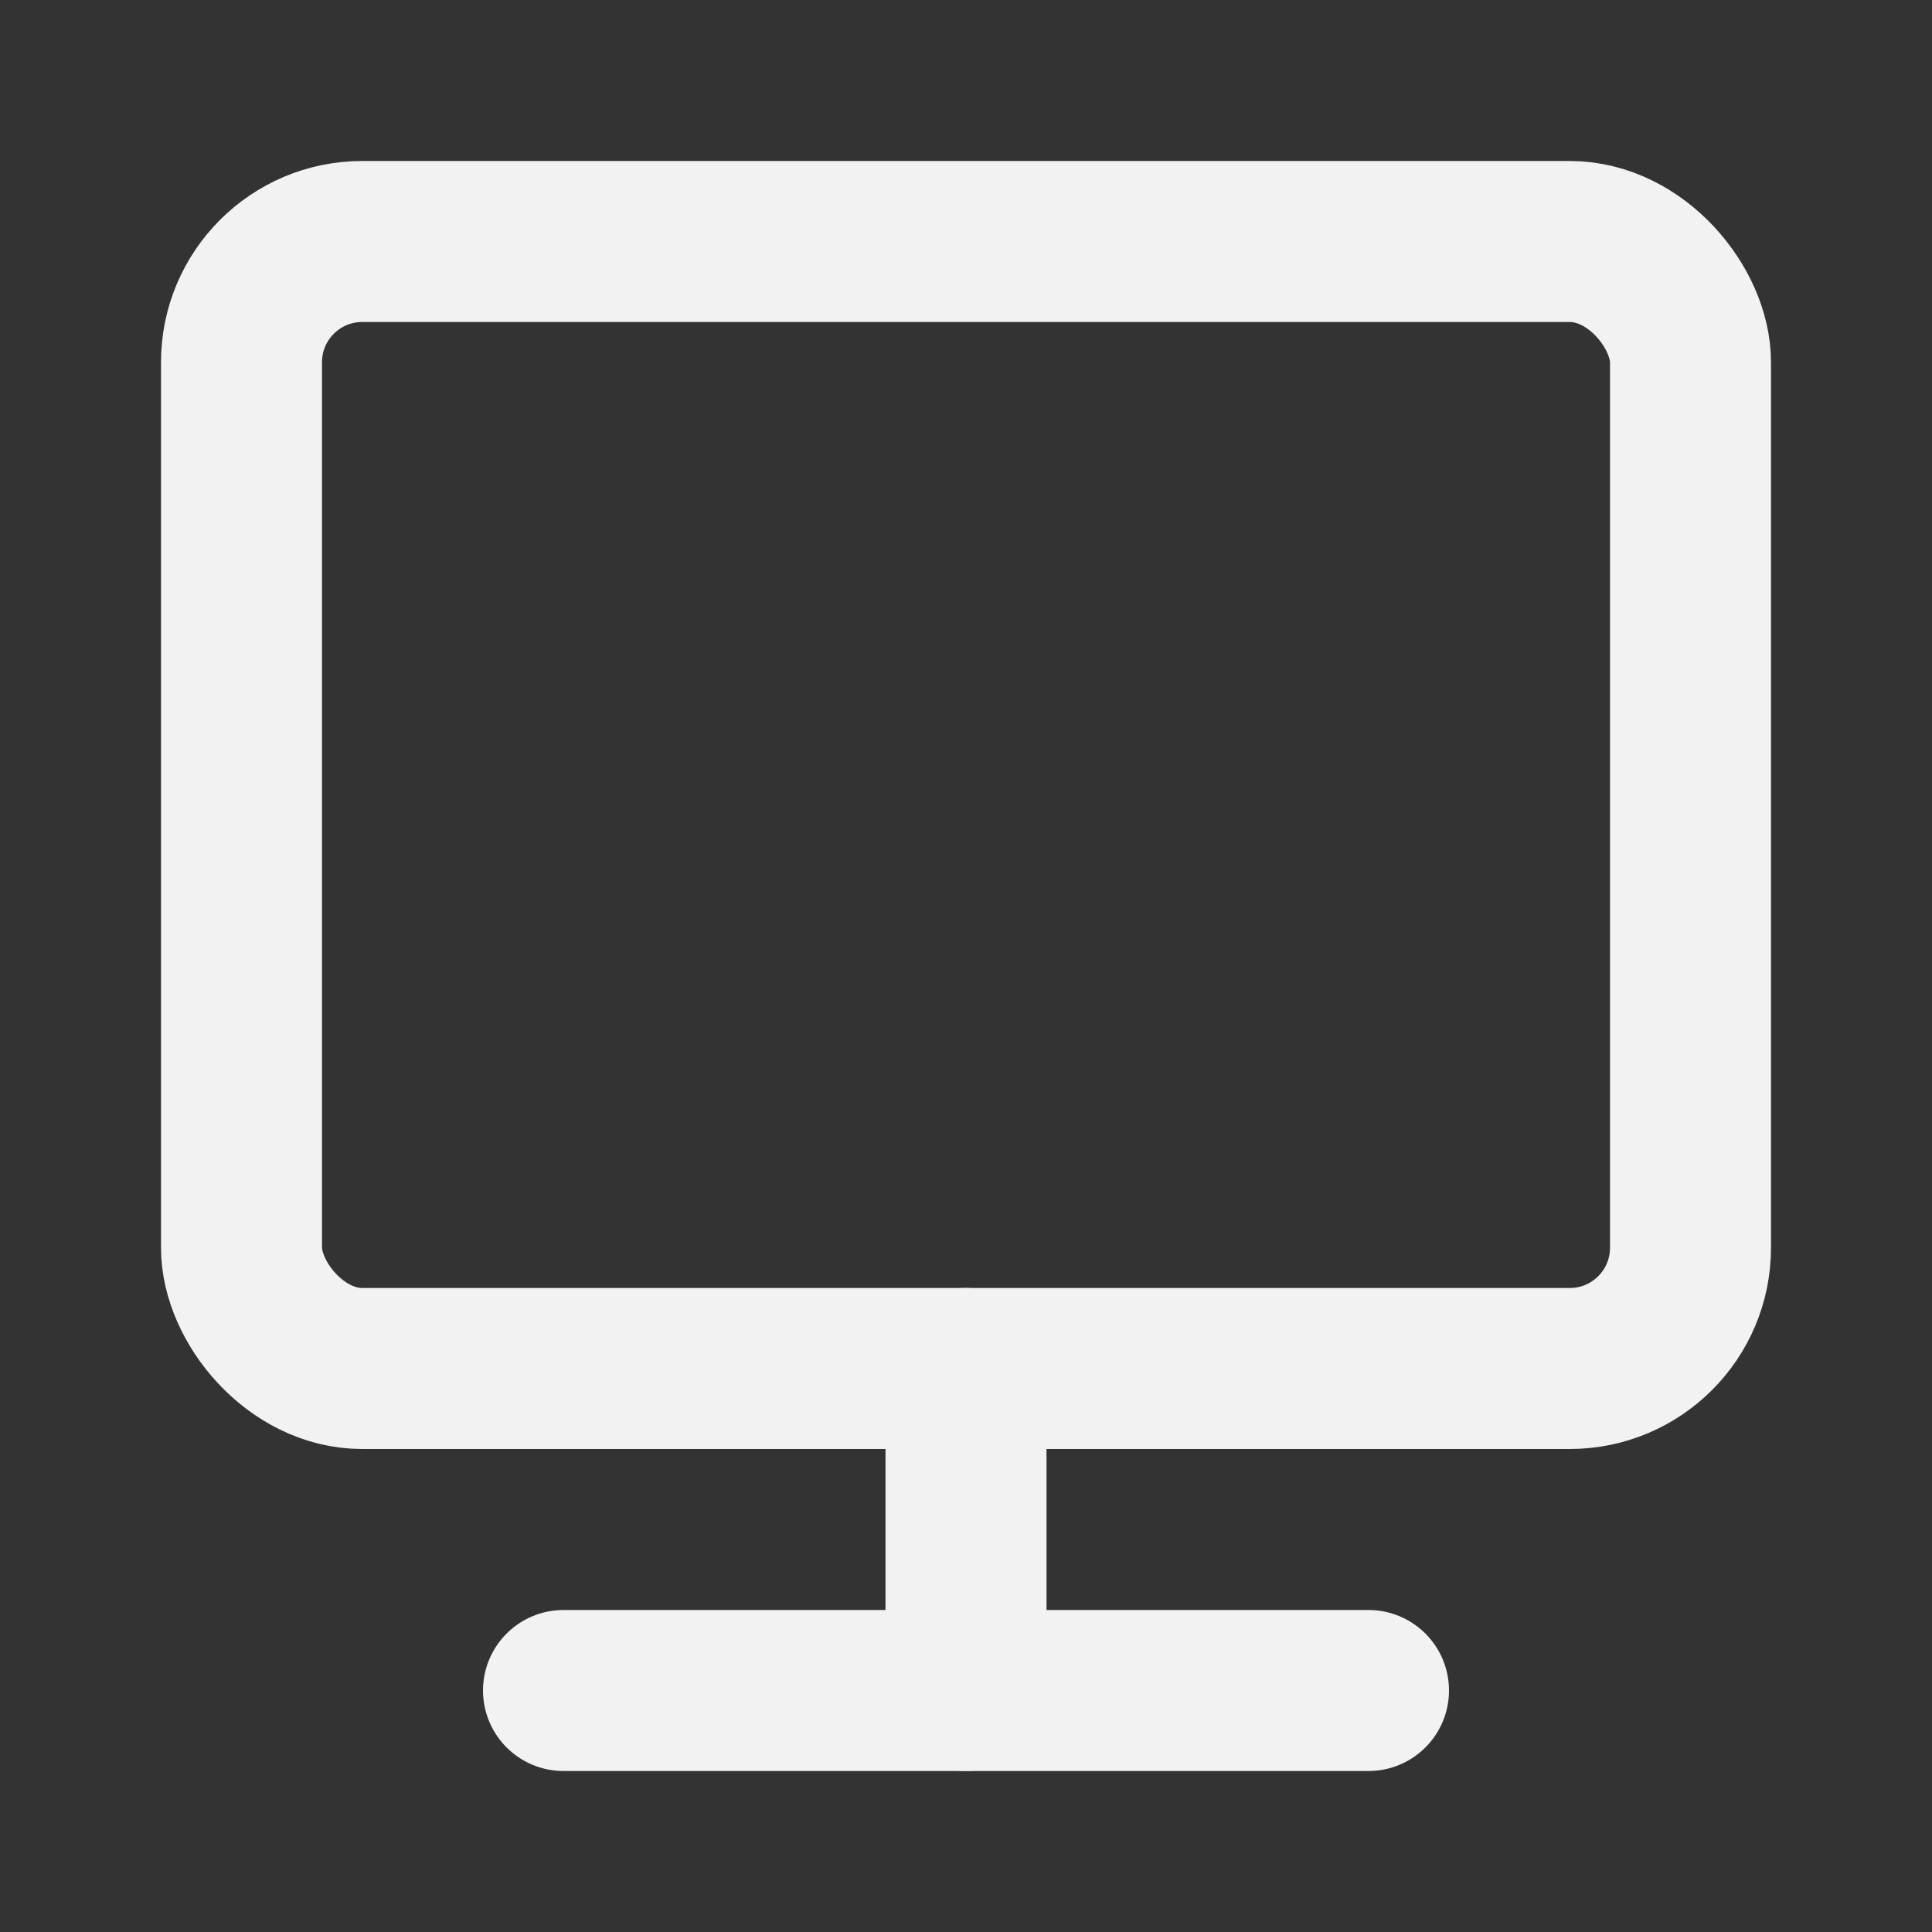 <?xml version="1.0" encoding="UTF-8"?><svg width="24" height="24" viewBox="0 0 48 48" fill="none" xmlns="http://www.w3.org/2000/svg"><rect x="0" y="0" width="48" height="48" fill="#333333" stroke="none"/><rect x="6" y="6" width="36" height="28" rx="3" fill="none" stroke="#F2F2F2" stroke-width="4" stroke-linejoin="round"/><path d="M14 42L34 42" stroke="#F2F2F2" stroke-width="4" stroke-linecap="round" stroke-linejoin="round"/><path d="M24 34V42" stroke="#F2F2F2" stroke-width="4" stroke-linecap="round" stroke-linejoin="round"/></svg>